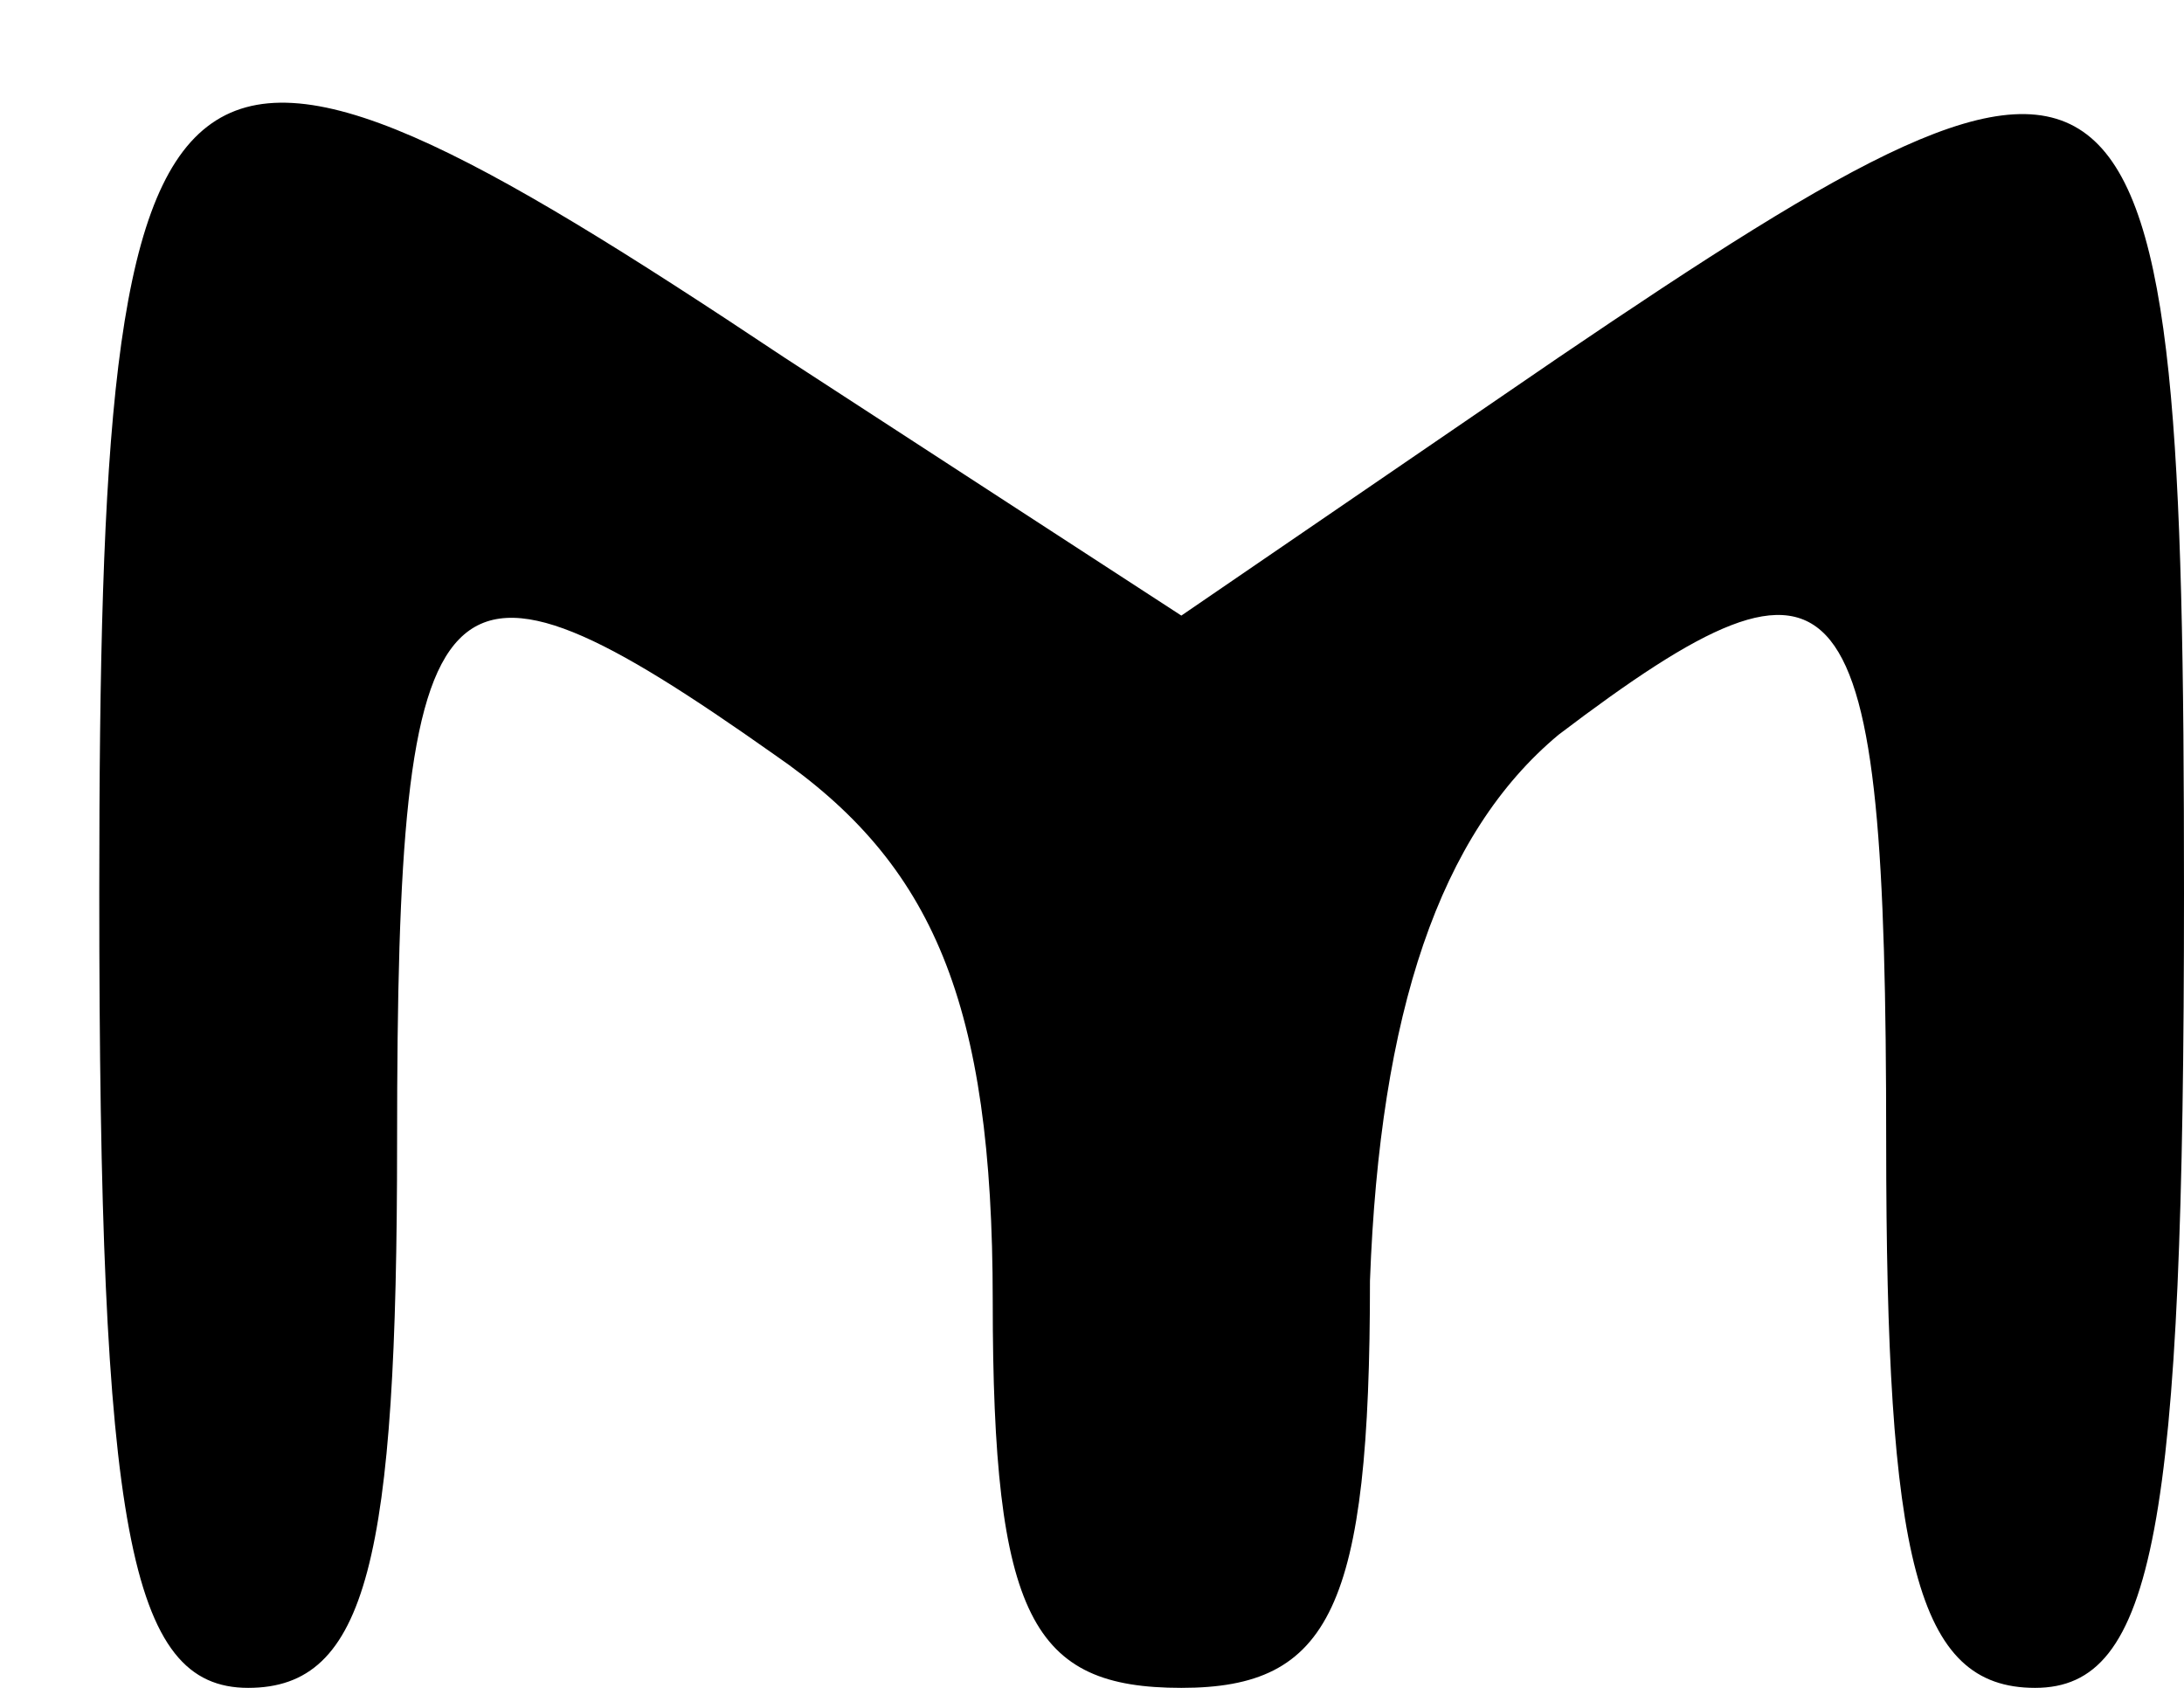 <svg version="1.0" xmlns="http://www.w3.org/2000/svg" width="29.333" height="22.667" viewBox="0 0 22 17"><path d="M1 9c0 6.4.3 8 1.5 8S4 15.7 4 11.5c0-5.9.4-6.3 3.8-3.9 1.6 1.1 2.2 2.5 2.2 5.5 0 3.2.4 3.9 1.9 3.9s1.9-.8 1.9-4.1c.1-2.7.7-4.5 1.9-5.5 2.9-2.2 3.3-1.7 3.3 4.1 0 4.2.3 5.5 1.5 5.5S22 15.4 22 9c0-9.1-.4-9.4-6.3-5.4l-3.8 2.6-4-2.6C1.6-.6 1-.2 1 9z"/></svg>